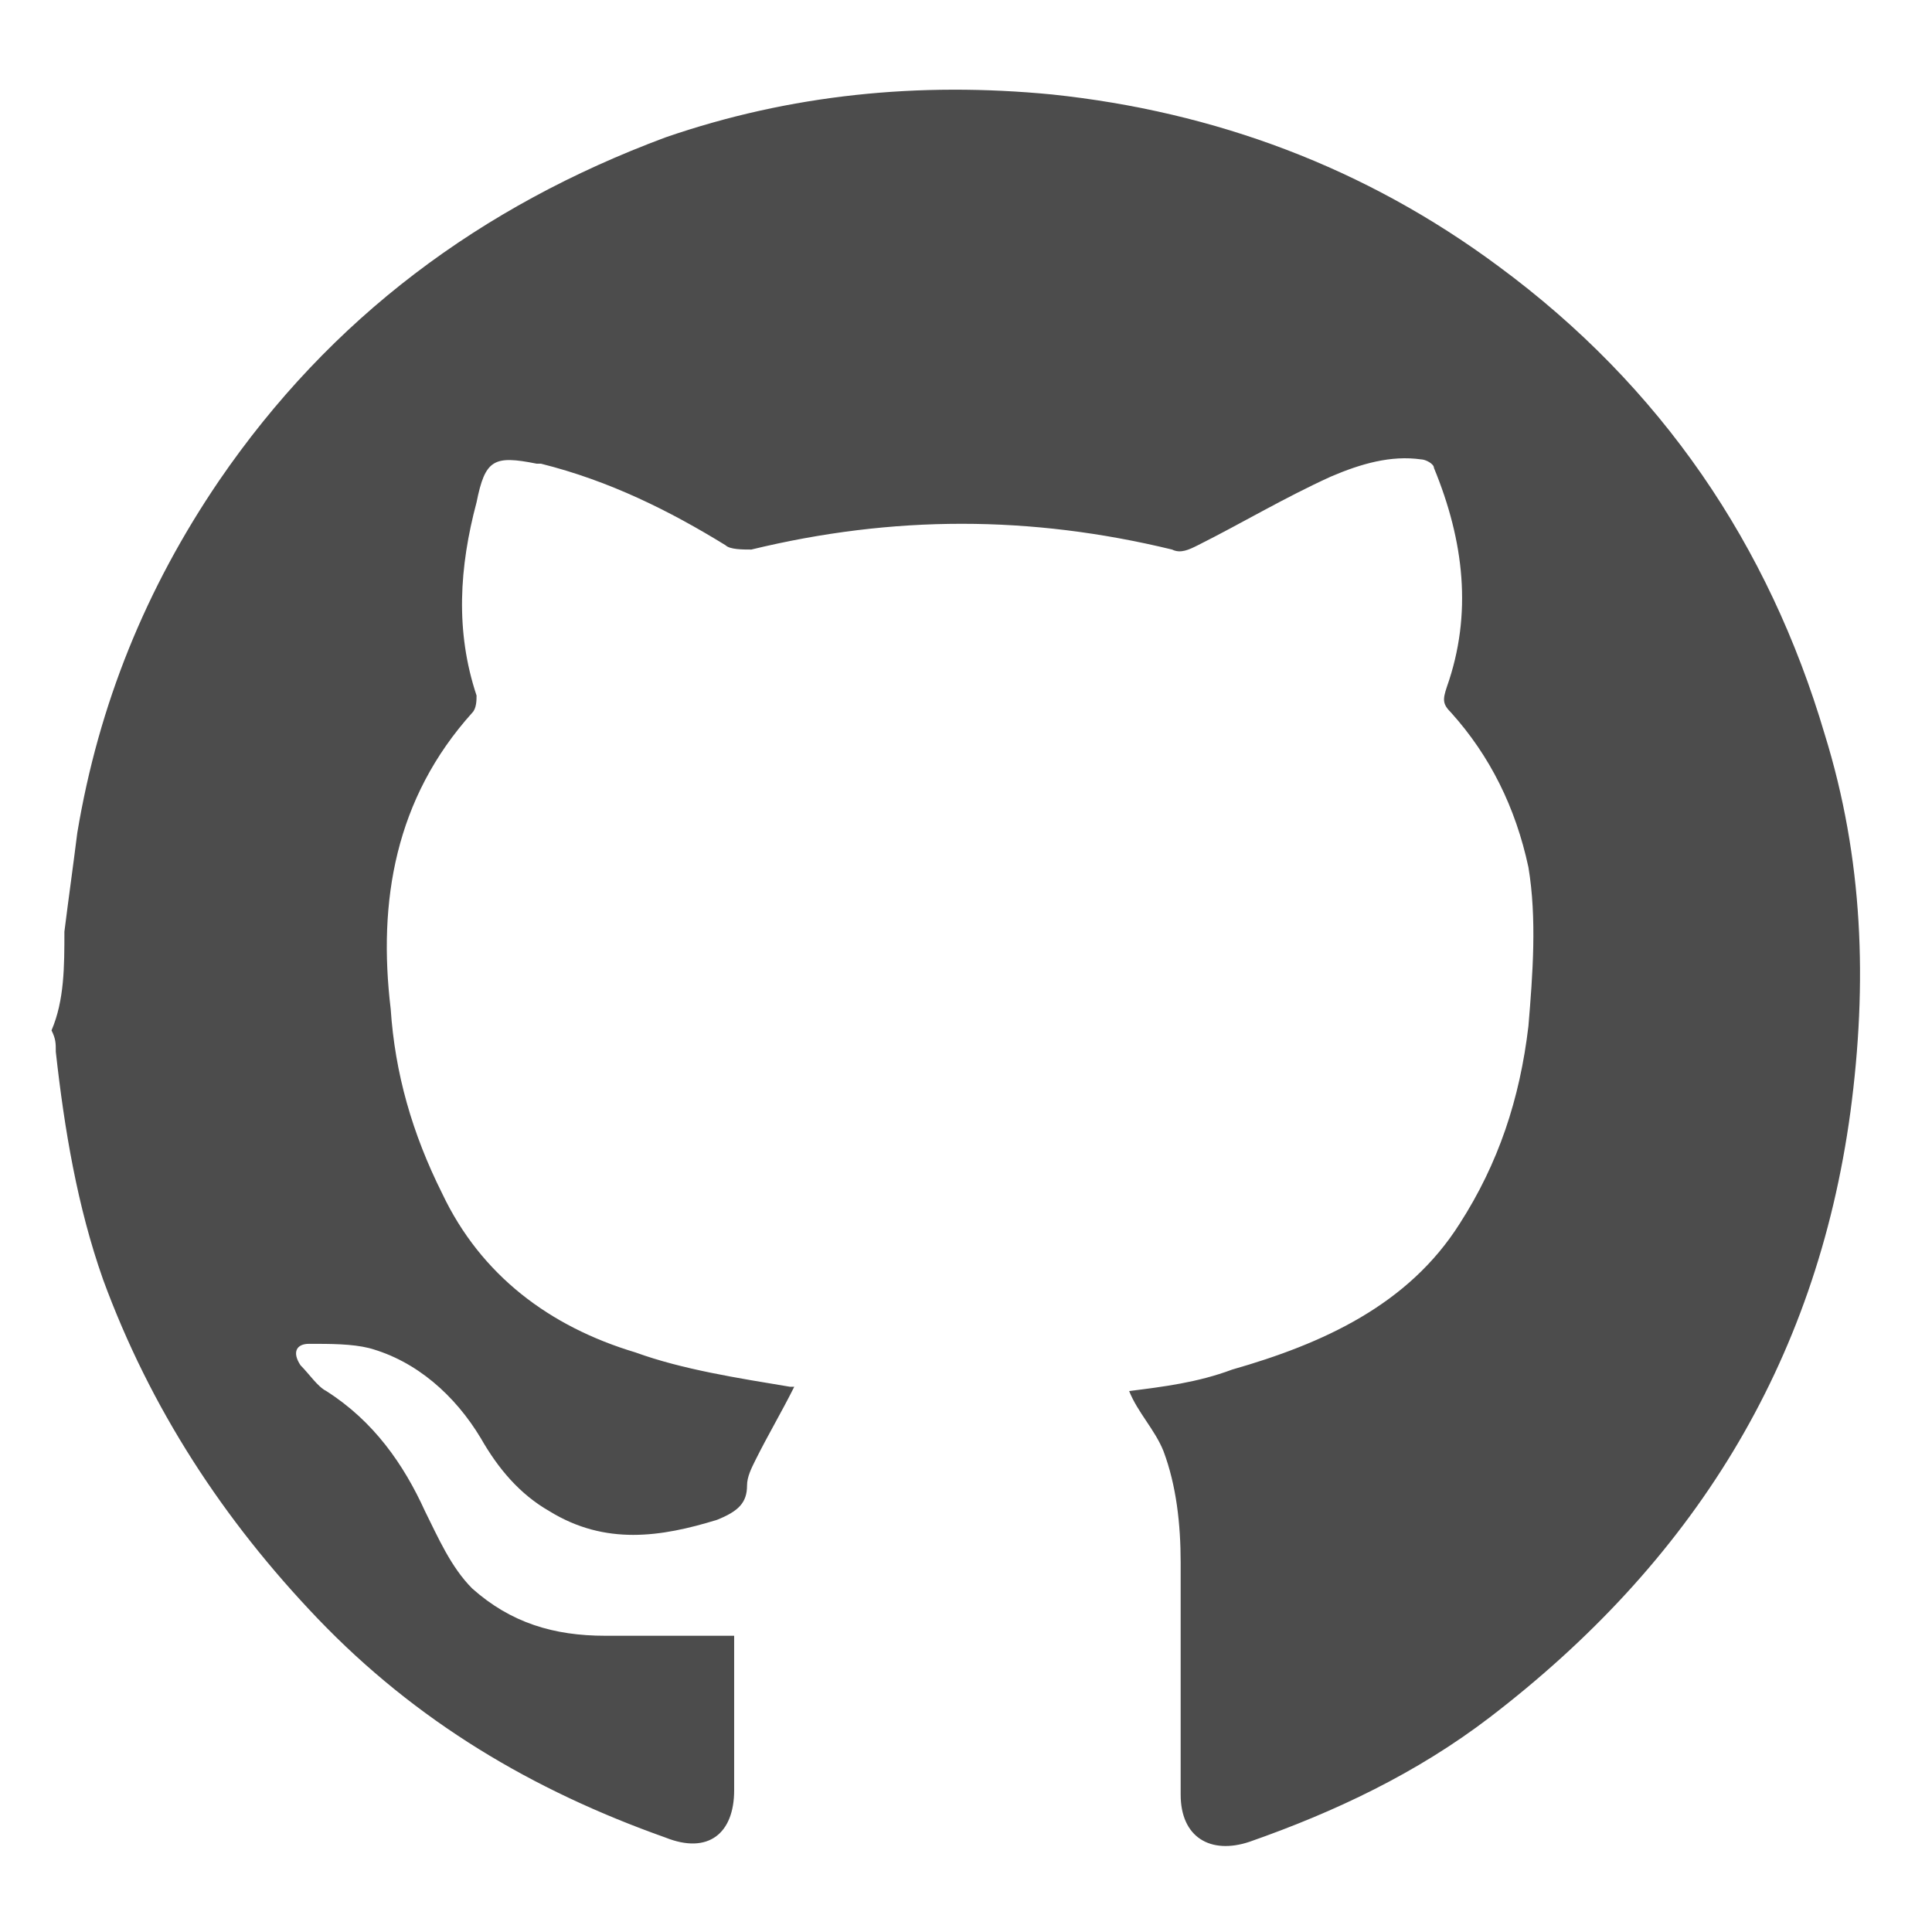 <?xml version="1.0" encoding="utf-8"?>
<!-- Generator: Adobe Illustrator 24.1.2, SVG Export Plug-In . SVG Version: 6.00 Build 0)  -->
<svg version="1.1" id="Layer_1" xmlns="http://www.w3.org/2000/svg" xmlns:xlink="http://www.w3.org/1999/xlink" x="0px" y="0px"
	 viewBox="0 0 45 45" style="enable-background:new 0 0 45 45;" xml:space="preserve">
<style type="text/css">
	.st0{fill:#4C4C4C;}
</style>
<g>
	<path class="st0" d="M1.5,21.7c0.1-0.8,0.2-1.5,0.3-2.3c0.5-3,1.6-5.7,3.3-8.2c2.6-3.8,6.1-6.4,10.4-8c2.9-1,5.9-1.3,9-1
		c3.8,0.4,7.3,1.7,10.4,4c3.8,2.8,6.3,6.5,7.6,10.9c0.9,2.9,1,5.8,0.6,8.8c-0.8,5.9-3.7,10.5-8.4,14.1c-1.7,1.3-3.6,2.2-5.6,2.9
		c-0.9,0.3-1.6-0.1-1.6-1.1c0-1.8,0-3.6,0-5.4c0-0.9-0.1-1.8-0.4-2.6c-0.2-0.5-0.6-0.9-0.8-1.4c0.8-0.1,1.6-0.2,2.4-0.5
		c2.1-0.6,4.1-1.5,5.3-3.4c0.9-1.4,1.4-2.9,1.6-4.6c0.1-1.2,0.2-2.5,0-3.7c-0.3-1.4-0.9-2.6-1.8-3.6c-0.2-0.2-0.2-0.3-0.1-0.6
		c0.6-1.7,0.4-3.4-0.3-5.1c0-0.1-0.2-0.2-0.3-0.2c-0.7-0.1-1.4,0.1-2.1,0.4c-1.1,0.5-2.1,1.1-3.1,1.6c-0.2,0.1-0.4,0.2-0.6,0.1
		c-3.3-0.8-6.5-0.8-9.8,0c-0.2,0-0.5,0-0.6-0.1c-1.3-0.8-2.7-1.5-4.3-1.9c0,0-0.1,0-0.1,0c-1-0.2-1.2-0.1-1.4,0.9
		c-0.4,1.5-0.5,3,0,4.5c0,0.1,0,0.3-0.1,0.4c-1.8,2-2.2,4.4-1.9,6.9c0.1,1.5,0.5,2.9,1.2,4.3c0.9,1.9,2.5,3.1,4.5,3.7
		c1.1,0.4,2.4,0.6,3.6,0.8c0.1,0,0.1,0,0.1,0c-0.3,0.6-0.6,1.1-0.9,1.7c-0.1,0.2-0.2,0.4-0.2,0.6c0,0.4-0.2,0.6-0.7,0.8
		c-1.3,0.4-2.6,0.6-3.9-0.2c-0.7-0.4-1.2-1-1.6-1.7c-0.6-1-1.5-1.8-2.6-2.1c-0.4-0.1-0.9-0.1-1.4-0.1c-0.3,0-0.4,0.2-0.2,0.5
		c0.2,0.2,0.4,0.5,0.6,0.6c1.1,0.7,1.8,1.7,2.3,2.8c0.3,0.6,0.6,1.3,1.1,1.8c0.9,0.8,1.9,1.1,3.1,1.1c1,0,2,0,3,0c0,0.6,0,1.3,0,2
		c0,0.5,0,1.1,0,1.6c0,1-0.6,1.5-1.6,1.1c-3.1-1.1-5.8-2.7-8.1-5.1c-2.2-2.3-3.9-4.9-5-7.9c-0.6-1.7-0.9-3.5-1.1-5.3
		c0-0.2,0-0.3-0.1-0.5C1.5,23.3,1.5,22.5,1.5,21.7z"/>
</g>
</svg>
